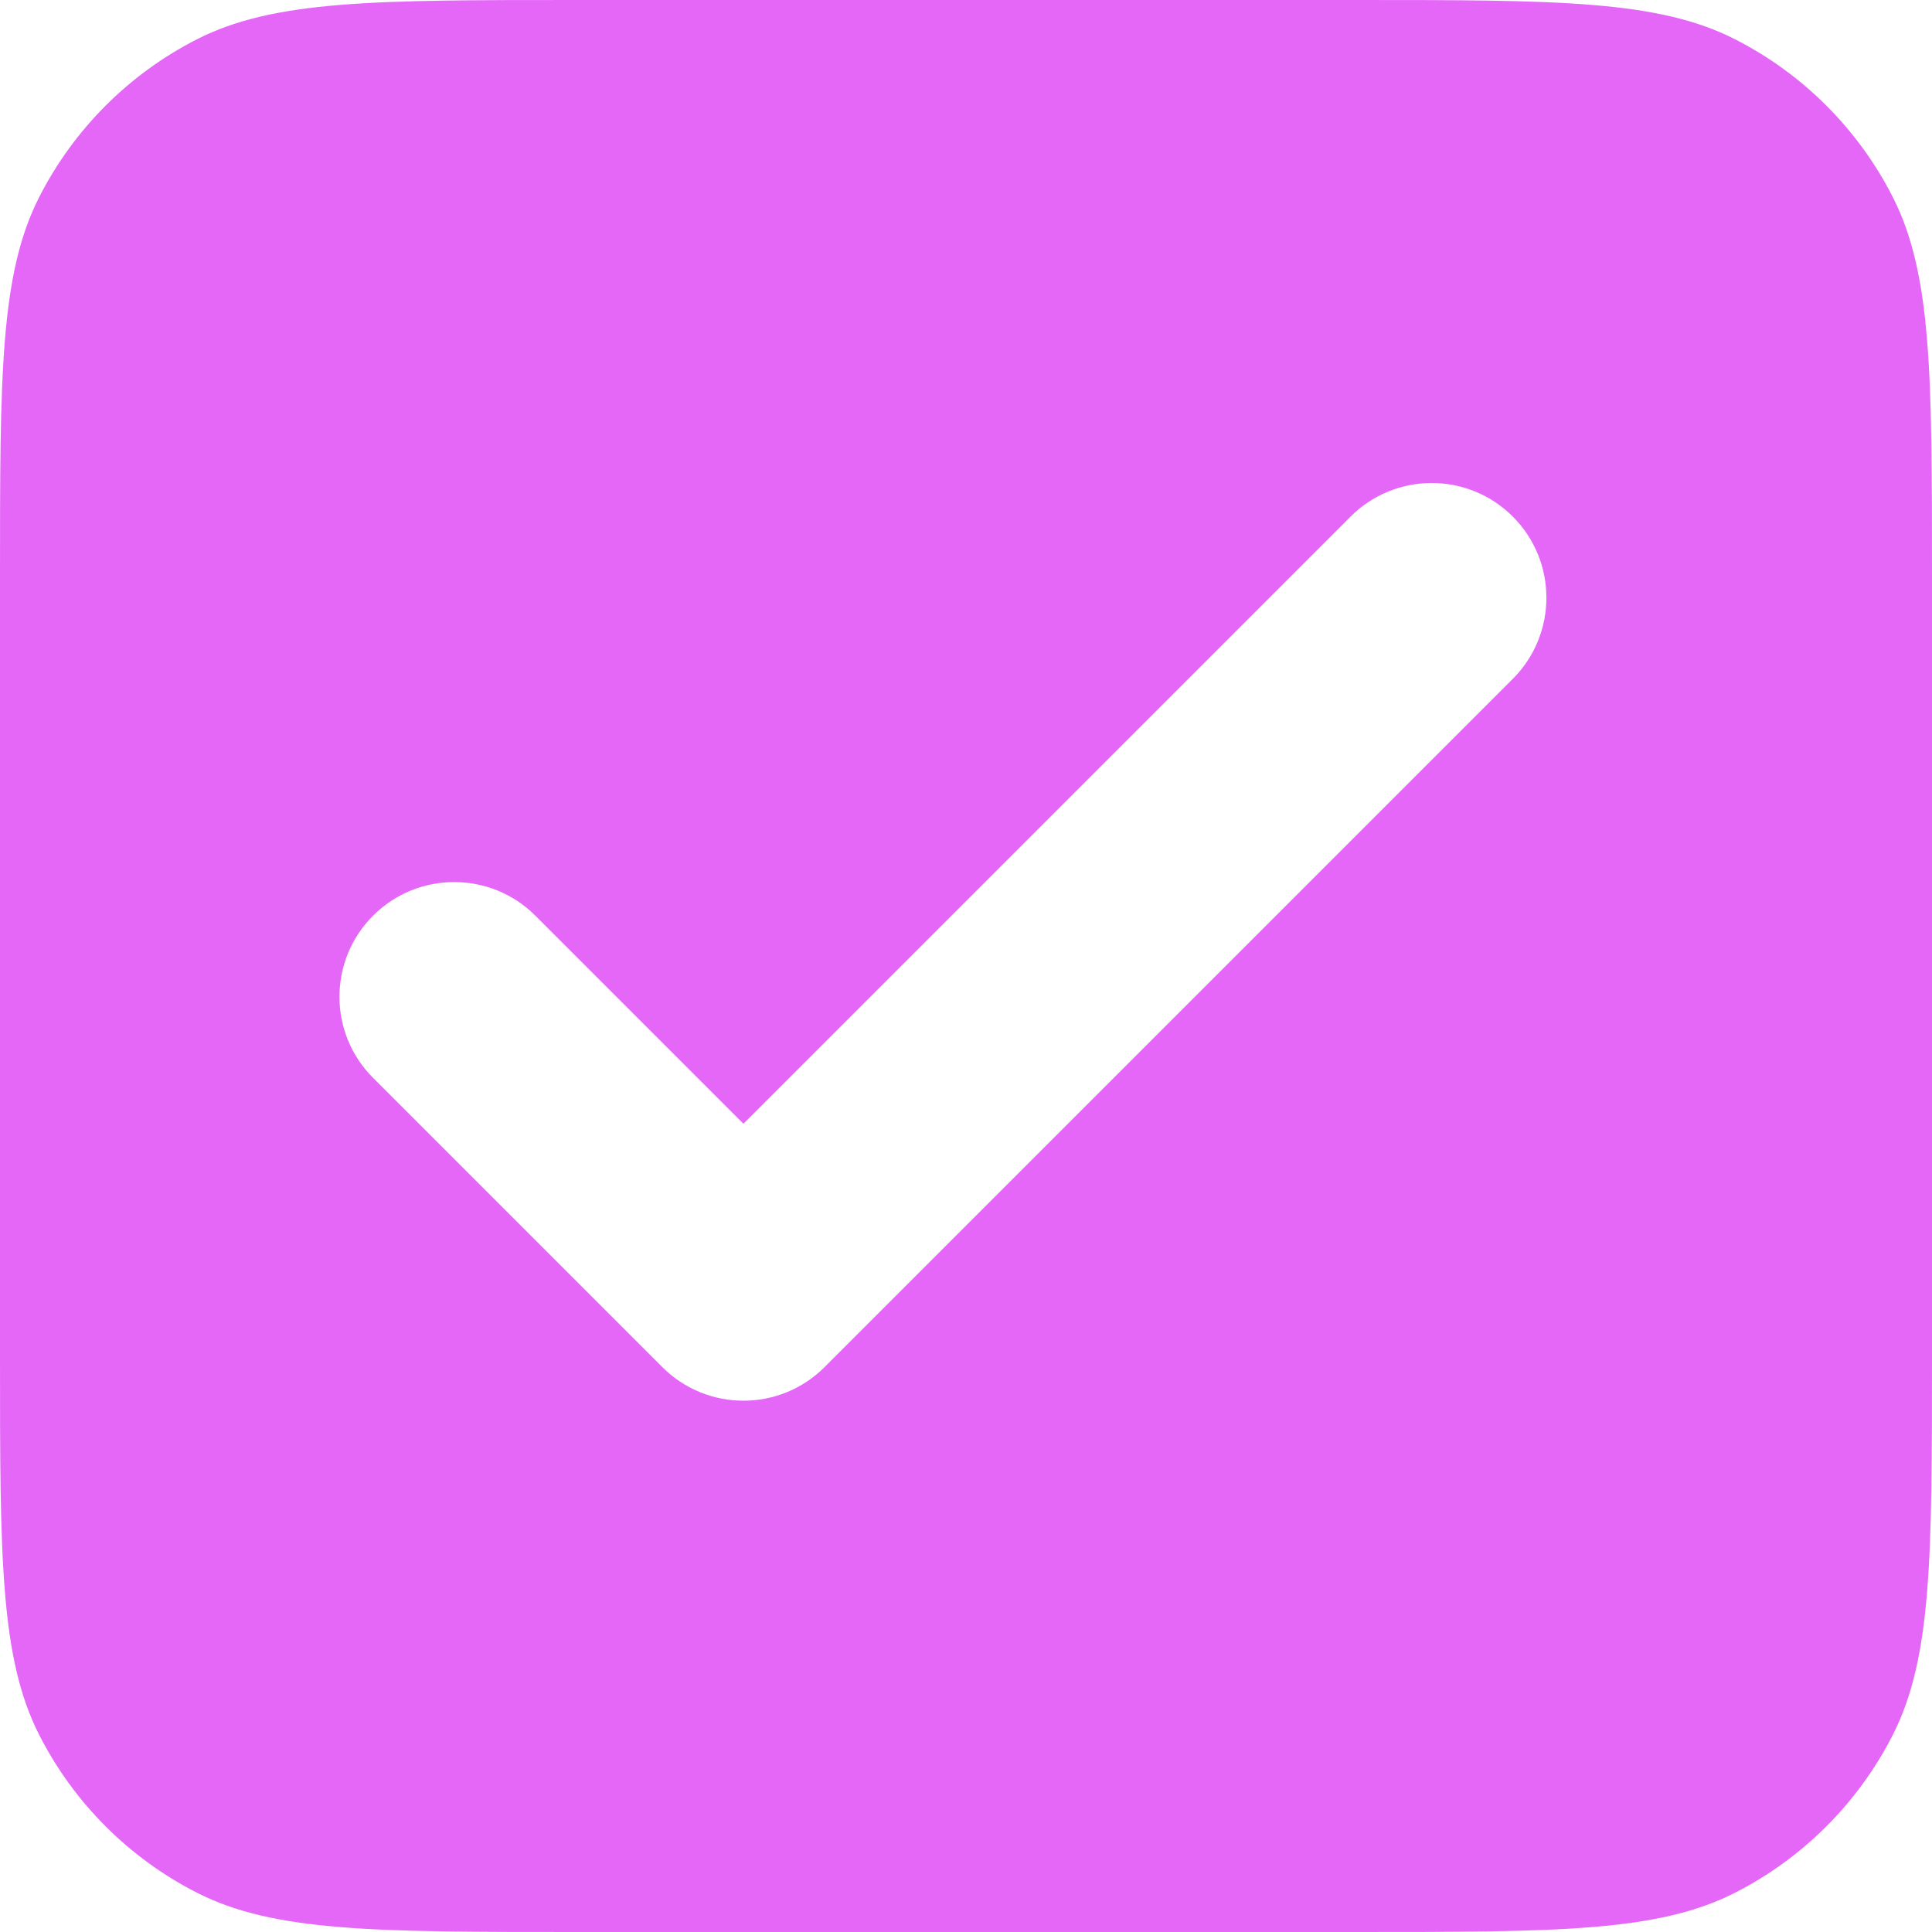 <svg width="20" height="20" viewBox="0 0 20 20" fill="none" xmlns="http://www.w3.org/2000/svg">
<g clip-path="url(#clip0_588_47414)">
<path fill-rule="evenodd" clip-rule="evenodd" d="M0.407 2.038C0 2.837 0 3.882 0 5.973V14.027C0 16.118 0 17.163 0.407 17.962C0.765 18.664 1.336 19.235 2.038 19.593C2.837 20 3.882 20 5.973 20H14.027C16.118 20 17.163 20 17.962 19.593C18.664 19.235 19.235 18.664 19.593 17.962C20 17.163 20 16.118 20 14.027V5.973C20 3.882 20 2.837 19.593 2.038C19.235 1.336 18.664 0.765 17.962 0.407C17.163 0 16.118 0 14.027 0H5.973C3.882 0 2.837 0 2.038 0.407C1.336 0.765 0.765 1.336 0.407 2.038ZM15.661 5.348C15.197 4.884 14.445 4.884 13.981 5.348L7.696 11.633L5.542 9.479C5.078 9.015 4.326 9.015 3.862 9.479C3.398 9.943 3.398 10.694 3.862 11.158L6.856 14.152C7.32 14.616 8.072 14.616 8.536 14.152L15.661 7.027C16.124 6.563 16.124 5.812 15.661 5.348Z" fill="#E567F8"/>
</g>
<defs>
<clipPath id="clip0_588_47414">
<rect width="20" height="20" fill="white"/>
</clipPath>
</defs>
</svg>
